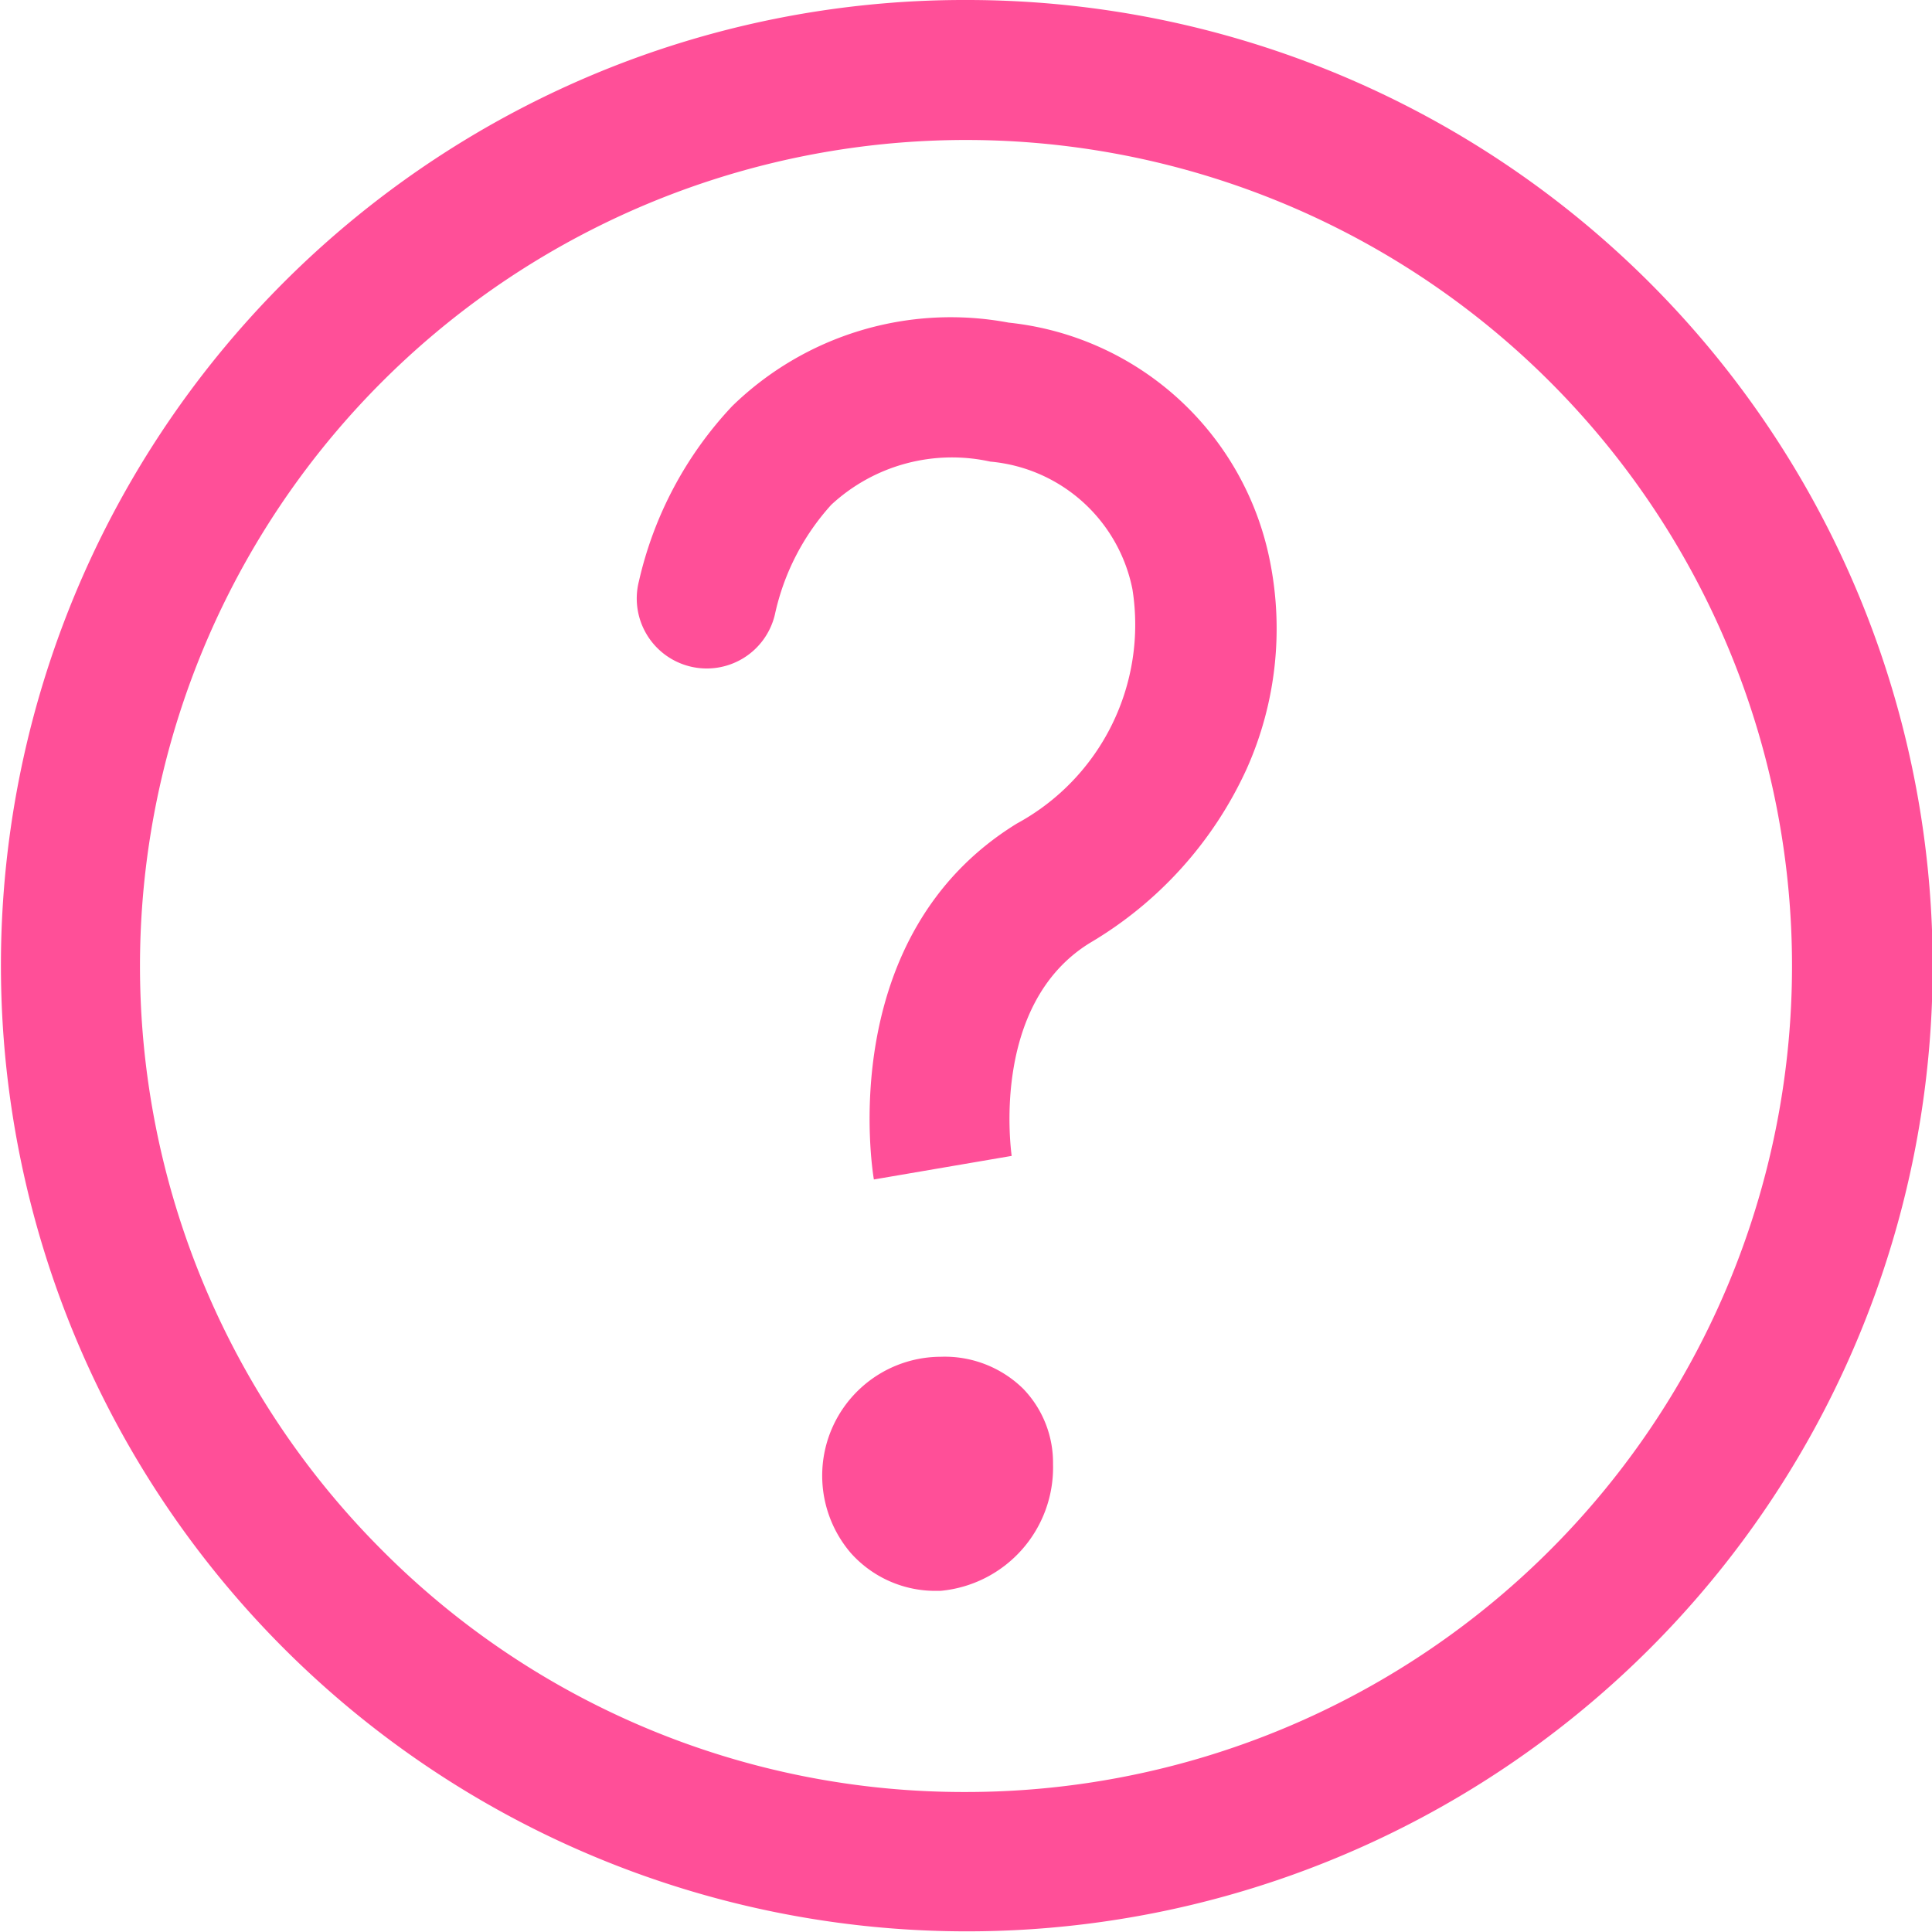 <svg xmlns="http://www.w3.org/2000/svg" width="34.5" height="34.5" viewBox="0 0 34.5 34.5"><g transform="translate(0.49 0.49)"><path d="M16-1.25A17.245,17.245,0,0,1,28.2,28.2,17.25,17.25,0,1,1,9.285.106,17.143,17.143,0,0,1,16-1.25Zm0,32A14.75,14.75,0,0,0,26.43,5.57,14.75,14.75,0,0,0,5.57,26.43,14.653,14.653,0,0,0,16,30.75Z" transform="translate(0.76 0.76)" fill="#ff4f98"/><path d="M11.731,18.878c-.03-.177-.7-4.359,2.557-6.358l0,0a4.039,4.039,0,0,0,2.06-4.181,2.846,2.846,0,0,0-2.538-2.28,3.171,3.171,0,0,0-2.84.771A4.259,4.259,0,0,0,9.964,8.787a1.25,1.25,0,1,1-2.428-.595A6.741,6.741,0,0,1,9.2,5.069a5.593,5.593,0,0,1,4.937-1.492A5.321,5.321,0,0,1,18.8,7.818a6.132,6.132,0,0,1-.408,3.719,6.964,6.964,0,0,1-2.8,3.115c-1.809,1.11-1.4,3.784-1.4,3.811v-.006Z" transform="translate(3.384 1.694)" fill="#ff4f98"/><path d="M11.936,20.71h-.057a2.023,2.023,0,0,1-1.541-.672,2.123,2.123,0,0,1,1.6-3.508,2,2,0,0,1,1.476.572,1.9,1.9,0,0,1,.532,1.343A2.212,2.212,0,0,1,11.936,20.71Z" transform="translate(4.368 7.208)" fill="#ff4f98"/></g></svg>